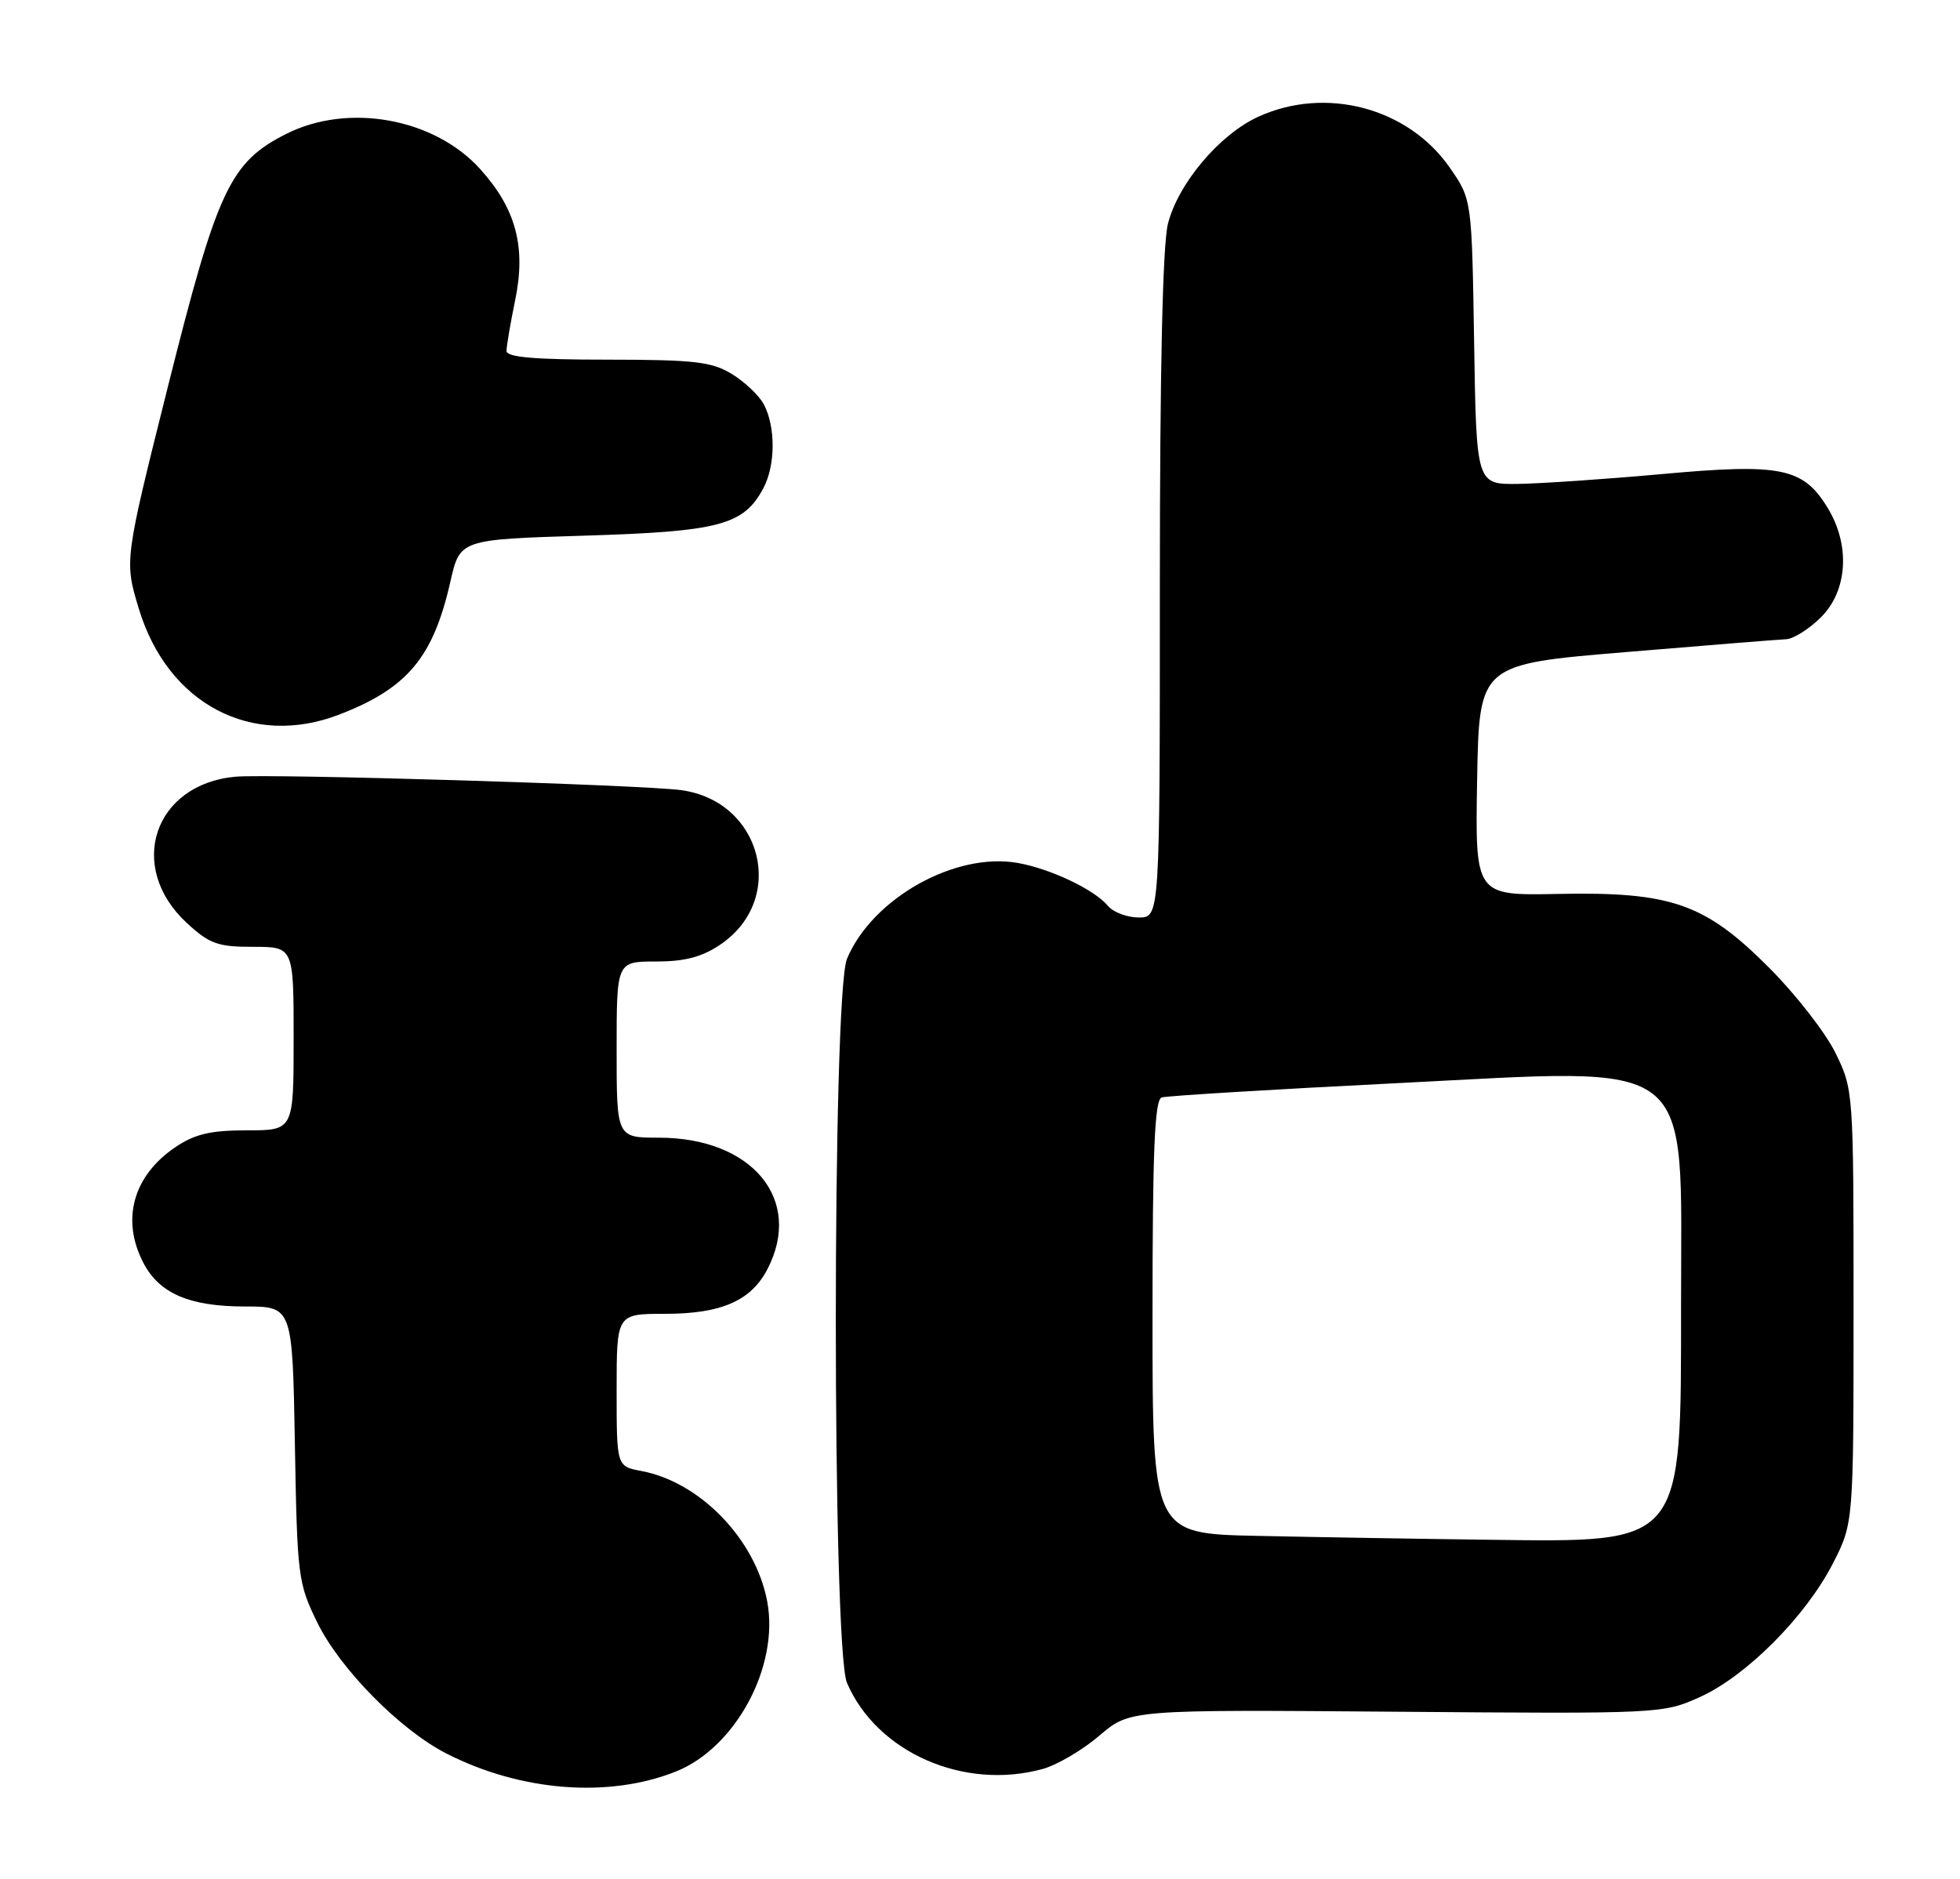 <?xml version="1.0" encoding="UTF-8" standalone="no"?>
<!DOCTYPE svg PUBLIC "-//W3C//DTD SVG 1.1//EN" "http://www.w3.org/Graphics/SVG/1.1/DTD/svg11.dtd" >
<svg xmlns="http://www.w3.org/2000/svg" xmlns:xlink="http://www.w3.org/1999/xlink" version="1.1" viewBox="0 0 267 256">
 <g >
 <path fill="currentColor"
d=" M 92.09 241.35 C 100.22 238.09 106.16 227.05 104.52 218.22 C 102.95 209.76 95.39 201.91 87.36 200.41 C 84.00 199.78 84.00 199.78 84.00 189.39 C 84.00 179.00 84.00 179.00 90.55 179.00 C 98.26 179.00 102.31 177.23 104.55 172.90 C 109.45 163.44 102.47 155.00 89.75 155.00 C 84.00 155.00 84.00 155.00 84.00 143.00 C 84.00 131.00 84.00 131.00 89.35 131.00 C 93.27 131.00 95.61 130.39 98.10 128.71 C 107.23 122.57 103.85 109.16 92.79 107.65 C 87.43 106.92 36.73 105.39 32.07 105.82 C 20.94 106.84 17.19 118.12 25.45 125.75 C 28.54 128.60 29.65 129.00 34.49 129.00 C 40.00 129.00 40.00 129.00 40.00 141.50 C 40.00 154.00 40.00 154.00 33.65 154.00 C 28.69 154.00 26.55 154.50 23.91 156.28 C 18.14 160.17 16.47 166.15 19.52 172.03 C 21.68 176.22 25.81 178.00 33.37 178.00 C 39.84 178.00 39.84 178.00 40.17 196.75 C 40.49 214.86 40.59 215.69 43.25 221.11 C 46.35 227.41 54.53 235.70 60.82 238.91 C 70.95 244.08 82.93 245.01 92.09 241.35 Z  M 142.07 241.00 C 144.03 240.45 147.50 238.41 149.77 236.46 C 153.92 232.92 153.92 232.92 190.21 233.21 C 226.26 233.50 226.53 233.48 231.59 231.20 C 237.93 228.32 245.99 220.22 249.69 213.00 C 252.50 207.50 252.50 207.50 252.50 178.00 C 252.50 148.78 252.48 148.45 250.06 143.50 C 248.72 140.75 244.67 135.53 241.06 131.91 C 232.29 123.09 227.70 121.48 212.22 121.79 C 200.95 122.02 200.95 122.02 201.22 106.26 C 201.50 90.50 201.50 90.50 221.50 88.84 C 232.50 87.92 242.32 87.13 243.33 87.09 C 244.33 87.04 246.47 85.68 248.08 84.08 C 251.70 80.45 252.07 74.27 248.97 69.19 C 245.64 63.72 242.63 63.11 226.50 64.58 C 218.80 65.28 209.94 65.88 206.81 65.93 C 201.12 66.00 201.12 66.00 200.81 46.58 C 200.50 27.17 200.50 27.17 197.49 22.83 C 191.82 14.69 180.65 11.71 171.44 15.89 C 166.15 18.29 160.49 24.99 159.10 30.50 C 158.38 33.38 158.00 50.39 158.00 79.94 C 158.00 125.00 158.00 125.00 155.12 125.00 C 153.54 125.00 151.66 124.29 150.94 123.43 C 149.11 121.22 143.20 118.40 138.70 117.58 C 130.17 116.03 118.83 122.38 115.38 130.63 C 113.35 135.48 113.35 224.56 115.38 229.28 C 119.45 238.76 131.34 243.98 142.07 241.00 Z  M 46.23 97.35 C 55.51 93.76 59.01 89.57 61.35 79.26 C 62.65 73.50 62.65 73.50 79.58 72.98 C 98.00 72.42 101.30 71.55 103.98 66.53 C 105.65 63.42 105.68 58.13 104.04 55.07 C 103.40 53.87 101.44 52.02 99.69 50.95 C 96.94 49.28 94.60 49.01 82.75 49.00 C 72.79 49.00 69.00 48.67 69.00 47.81 C 69.00 47.16 69.53 44.04 70.18 40.89 C 71.68 33.63 70.29 28.43 65.40 23.02 C 59.14 16.09 47.42 13.98 38.98 18.25 C 31.34 22.11 29.61 25.81 22.92 52.49 C 16.93 76.40 16.93 76.40 18.92 82.96 C 22.85 95.92 34.32 101.95 46.23 97.35 Z  M 171.25 209.25 C 157.00 208.95 157.00 208.95 157.00 179.44 C 157.00 156.72 157.29 149.84 158.25 149.52 C 158.94 149.30 173.39 148.42 190.36 147.57 C 231.59 145.51 229.00 143.49 229.00 177.65 C 229.00 210.69 229.46 210.12 202.80 209.78 C 193.28 209.66 179.09 209.42 171.25 209.25 Z "/>
</g>
</svg>